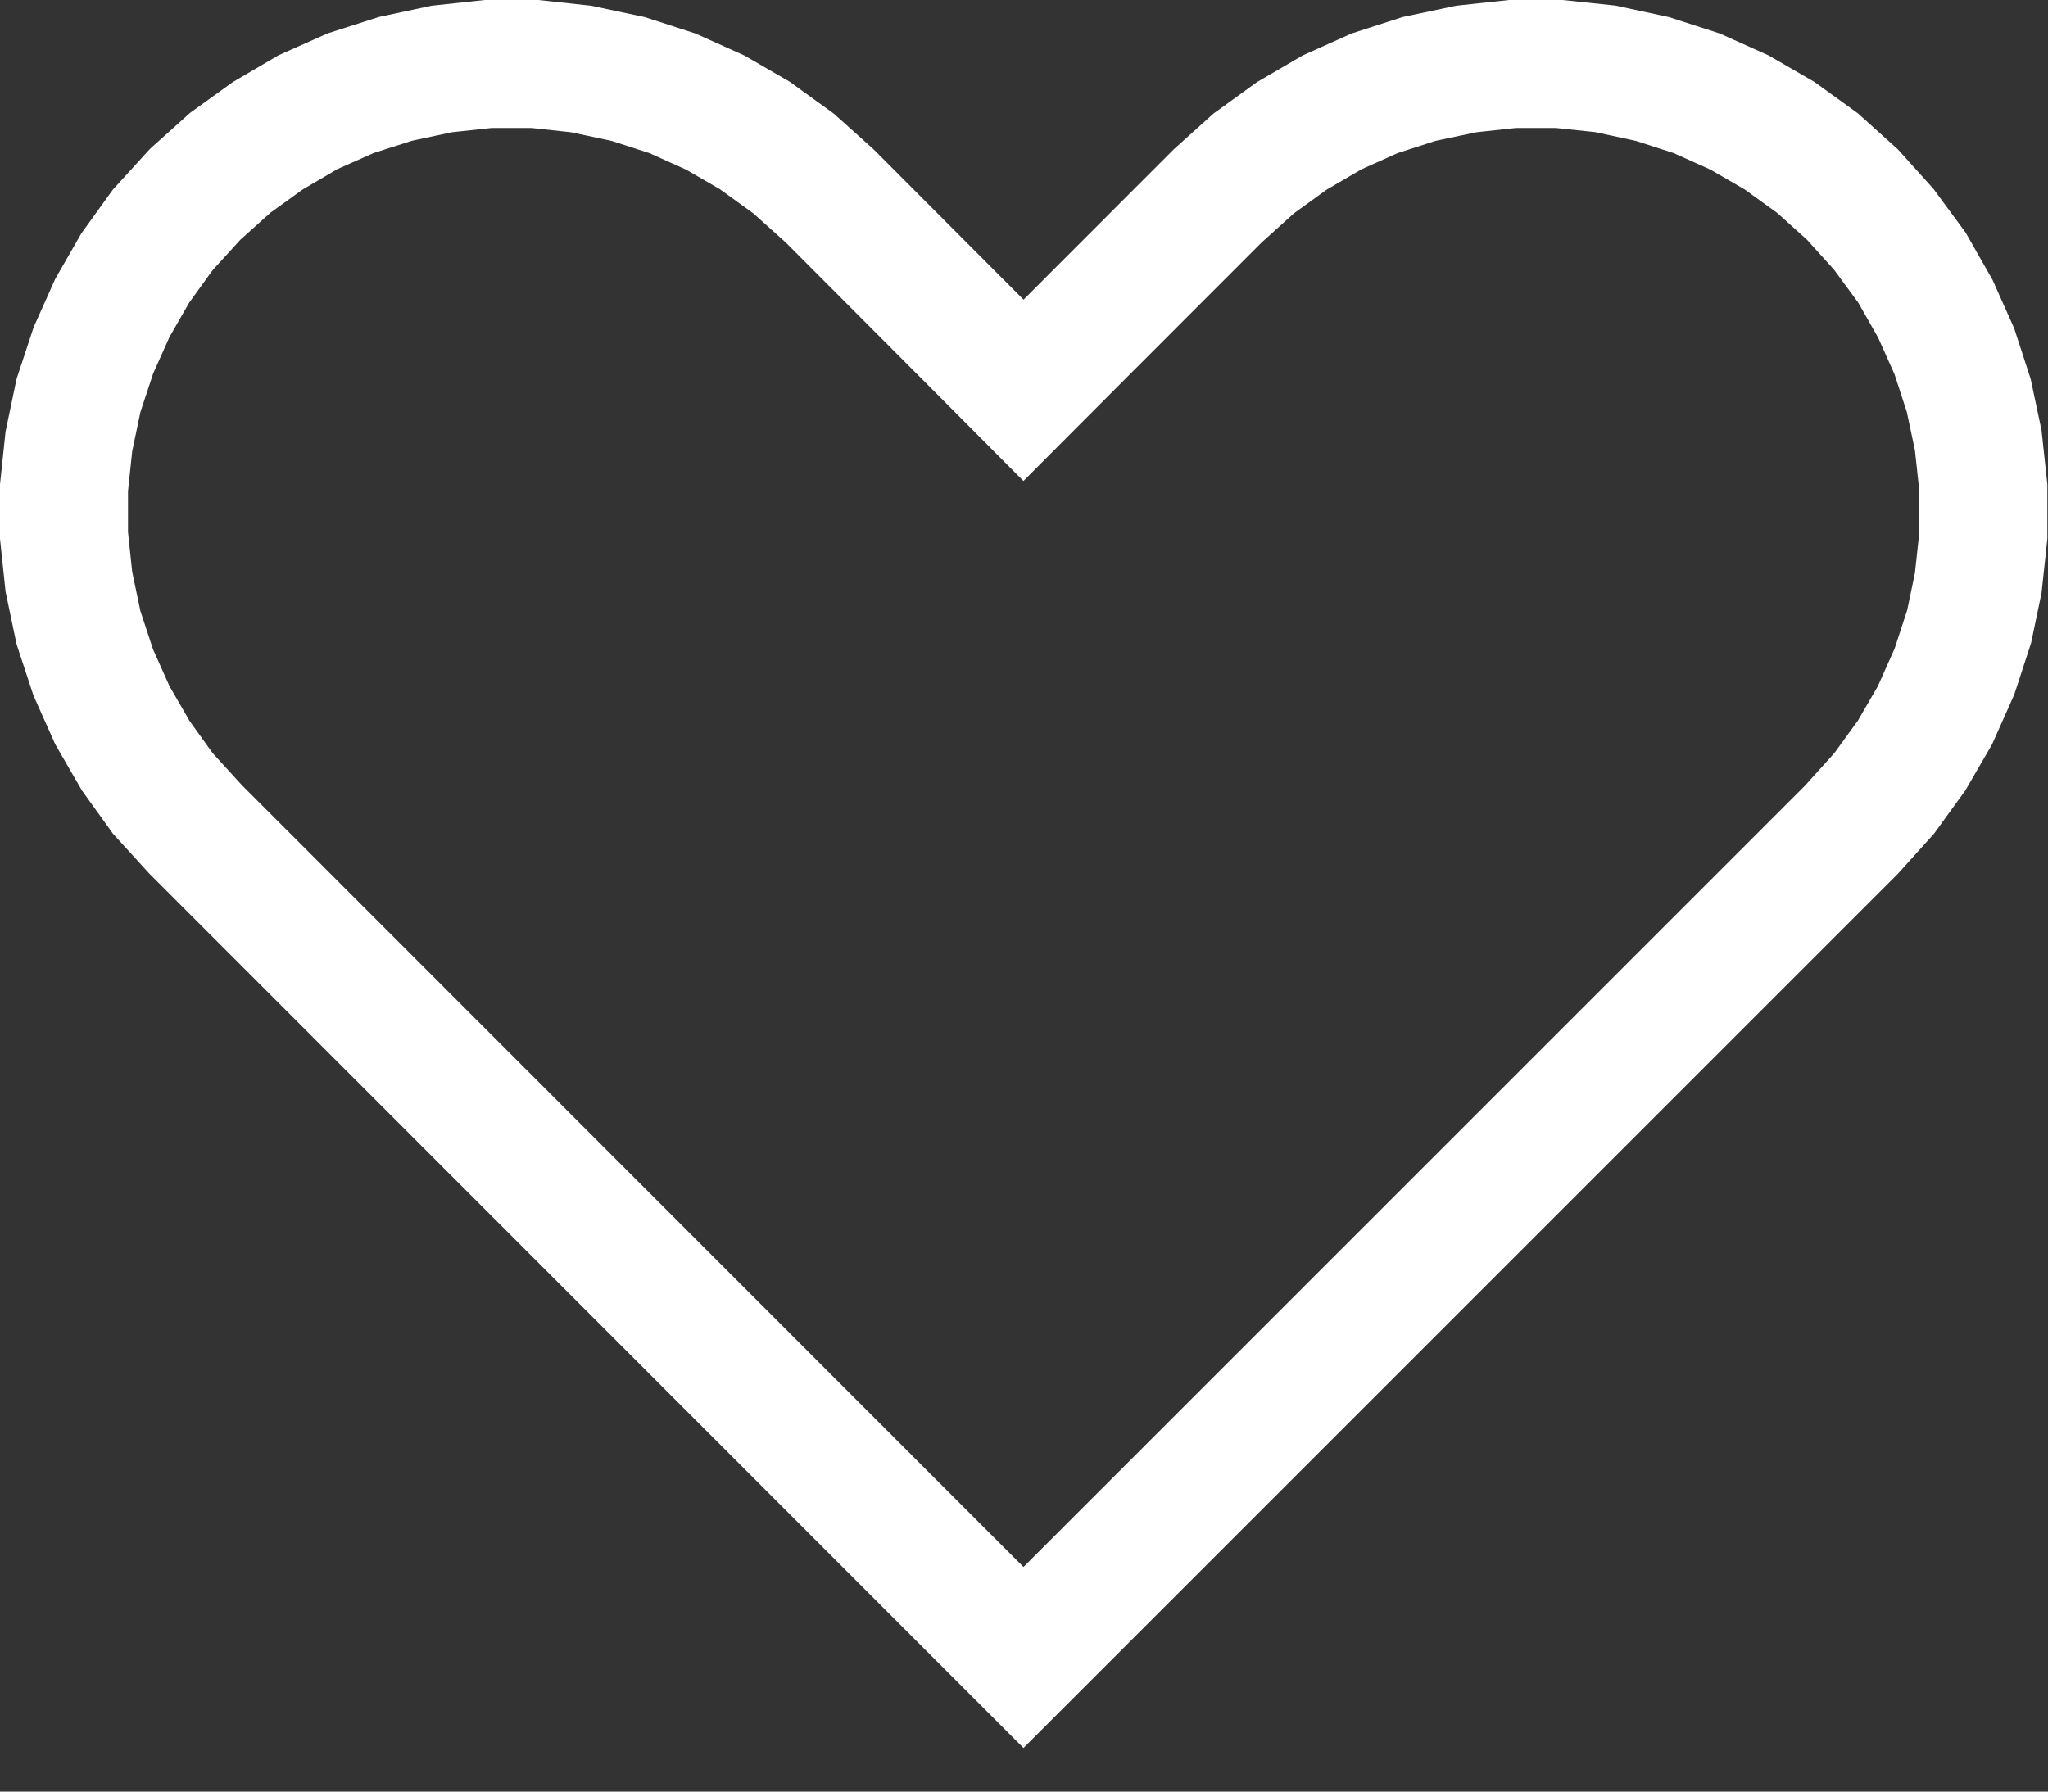 <svg width="16" height="14" viewBox="0 0 16 14" fill="none" xmlns="http://www.w3.org/2000/svg">
<rect x="0" y="0" width="16" height="14" fill="#333333" stroke="none"/>
<path d="M4.179 0.5L4.539 0.539L4.907 0.617L5.253 0.729L5.587 0.879L5.896 1.058L6.199 1.277L6.481 1.53L7.643 2.695L7.996 3.05L8.35 2.695L9.514 1.53L9.795 1.277L10.092 1.062L10.407 0.878L10.739 0.729L11.086 0.617L11.455 0.539L11.817 0.5H12.181L12.542 0.538L12.909 0.617L13.256 0.729L13.59 0.879L13.904 1.061L14.2 1.275L14.473 1.521L14.717 1.792L14.937 2.091L15.12 2.413L15.268 2.744L15.381 3.091L15.455 3.441L15.495 3.812V4.184L15.455 4.555L15.384 4.896L15.269 5.248L15.117 5.589L14.935 5.903L14.72 6.2L14.464 6.484L7.996 12.952L1.528 6.481L1.272 6.2L1.061 5.906L0.878 5.589L0.729 5.256L0.613 4.904L0.538 4.545L0.5 4.184V3.812L0.538 3.45L0.613 3.091L0.73 2.737L0.878 2.406L1.057 2.094L1.271 1.797L1.524 1.519L1.799 1.272L2.09 1.062L2.407 0.876L2.74 0.728L3.09 0.616L3.451 0.539L3.814 0.5H4.179Z" stroke="white"/>
</svg>

